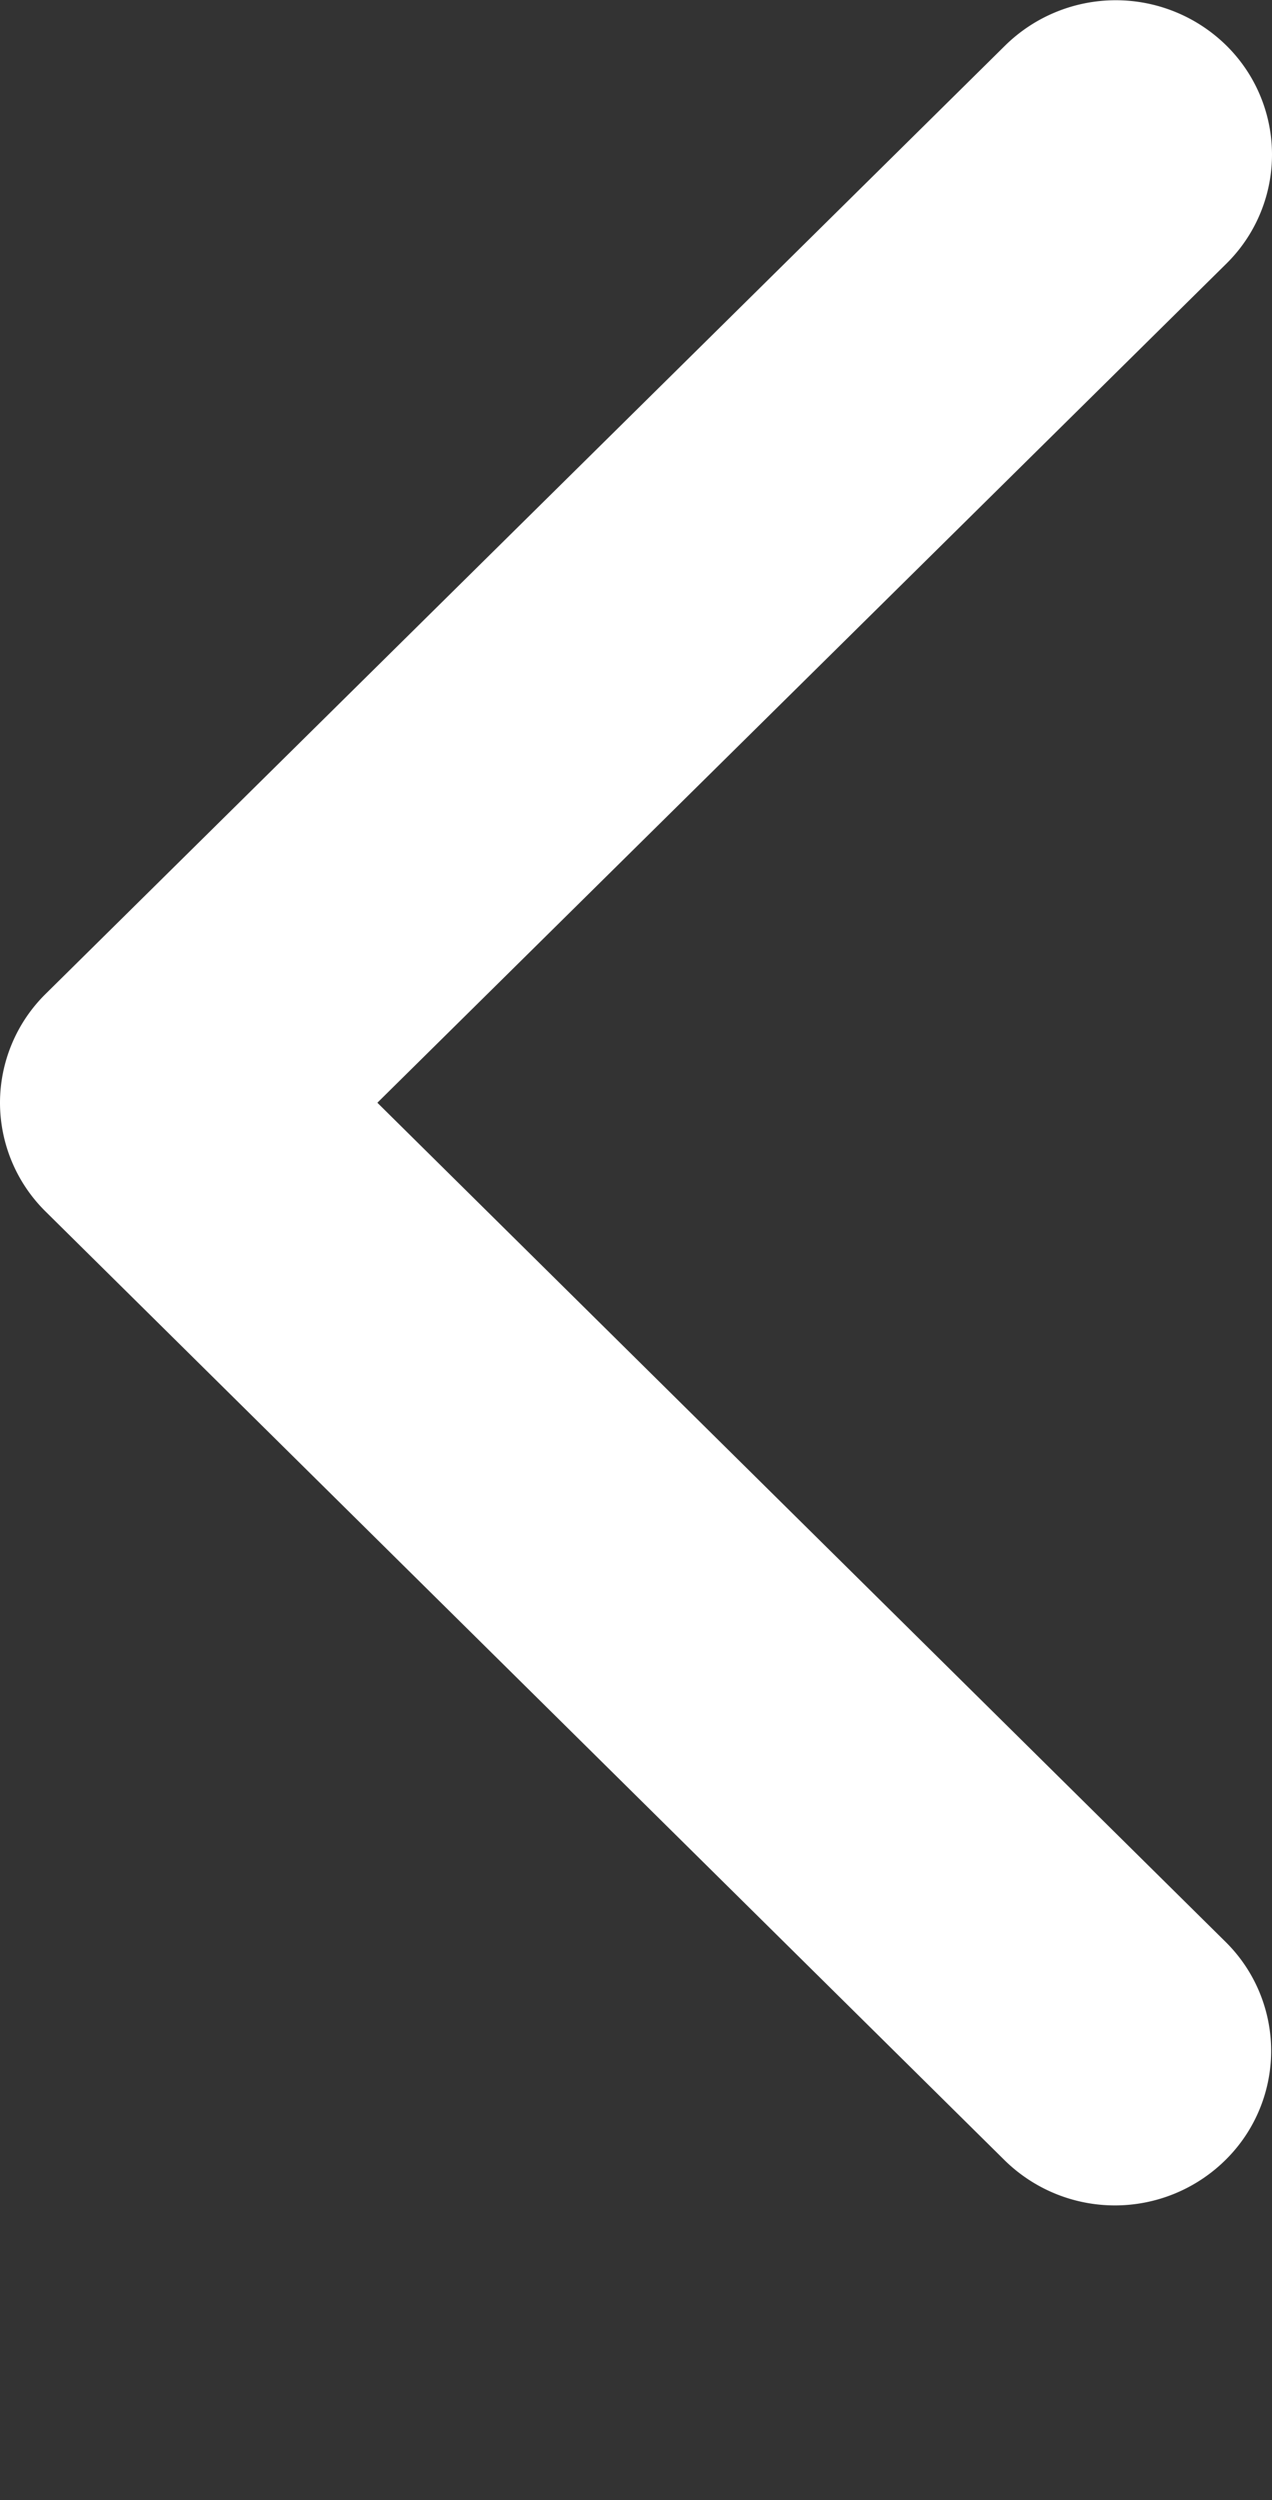 <svg xmlns="http://www.w3.org/2000/svg" viewBox="0 0 30 58.95"><rect x="0" y="0" width="30" height="58.95" fill="#333333" stroke="none"/><path fill="#fff" d="M0,26a3.61,3.61,0,0,1,1.08-2.57L23.71,1.07a3.72,3.72,0,0,1,5.21,0,3.61,3.61,0,0,1,0,5.15L8.9,26l20,19.78a3.61,3.61,0,0,1,0,5.15,3.71,3.71,0,0,1-5.21,0L1.08,28.57A3.61,3.61,0,0,1,0,26Z"/></svg>
